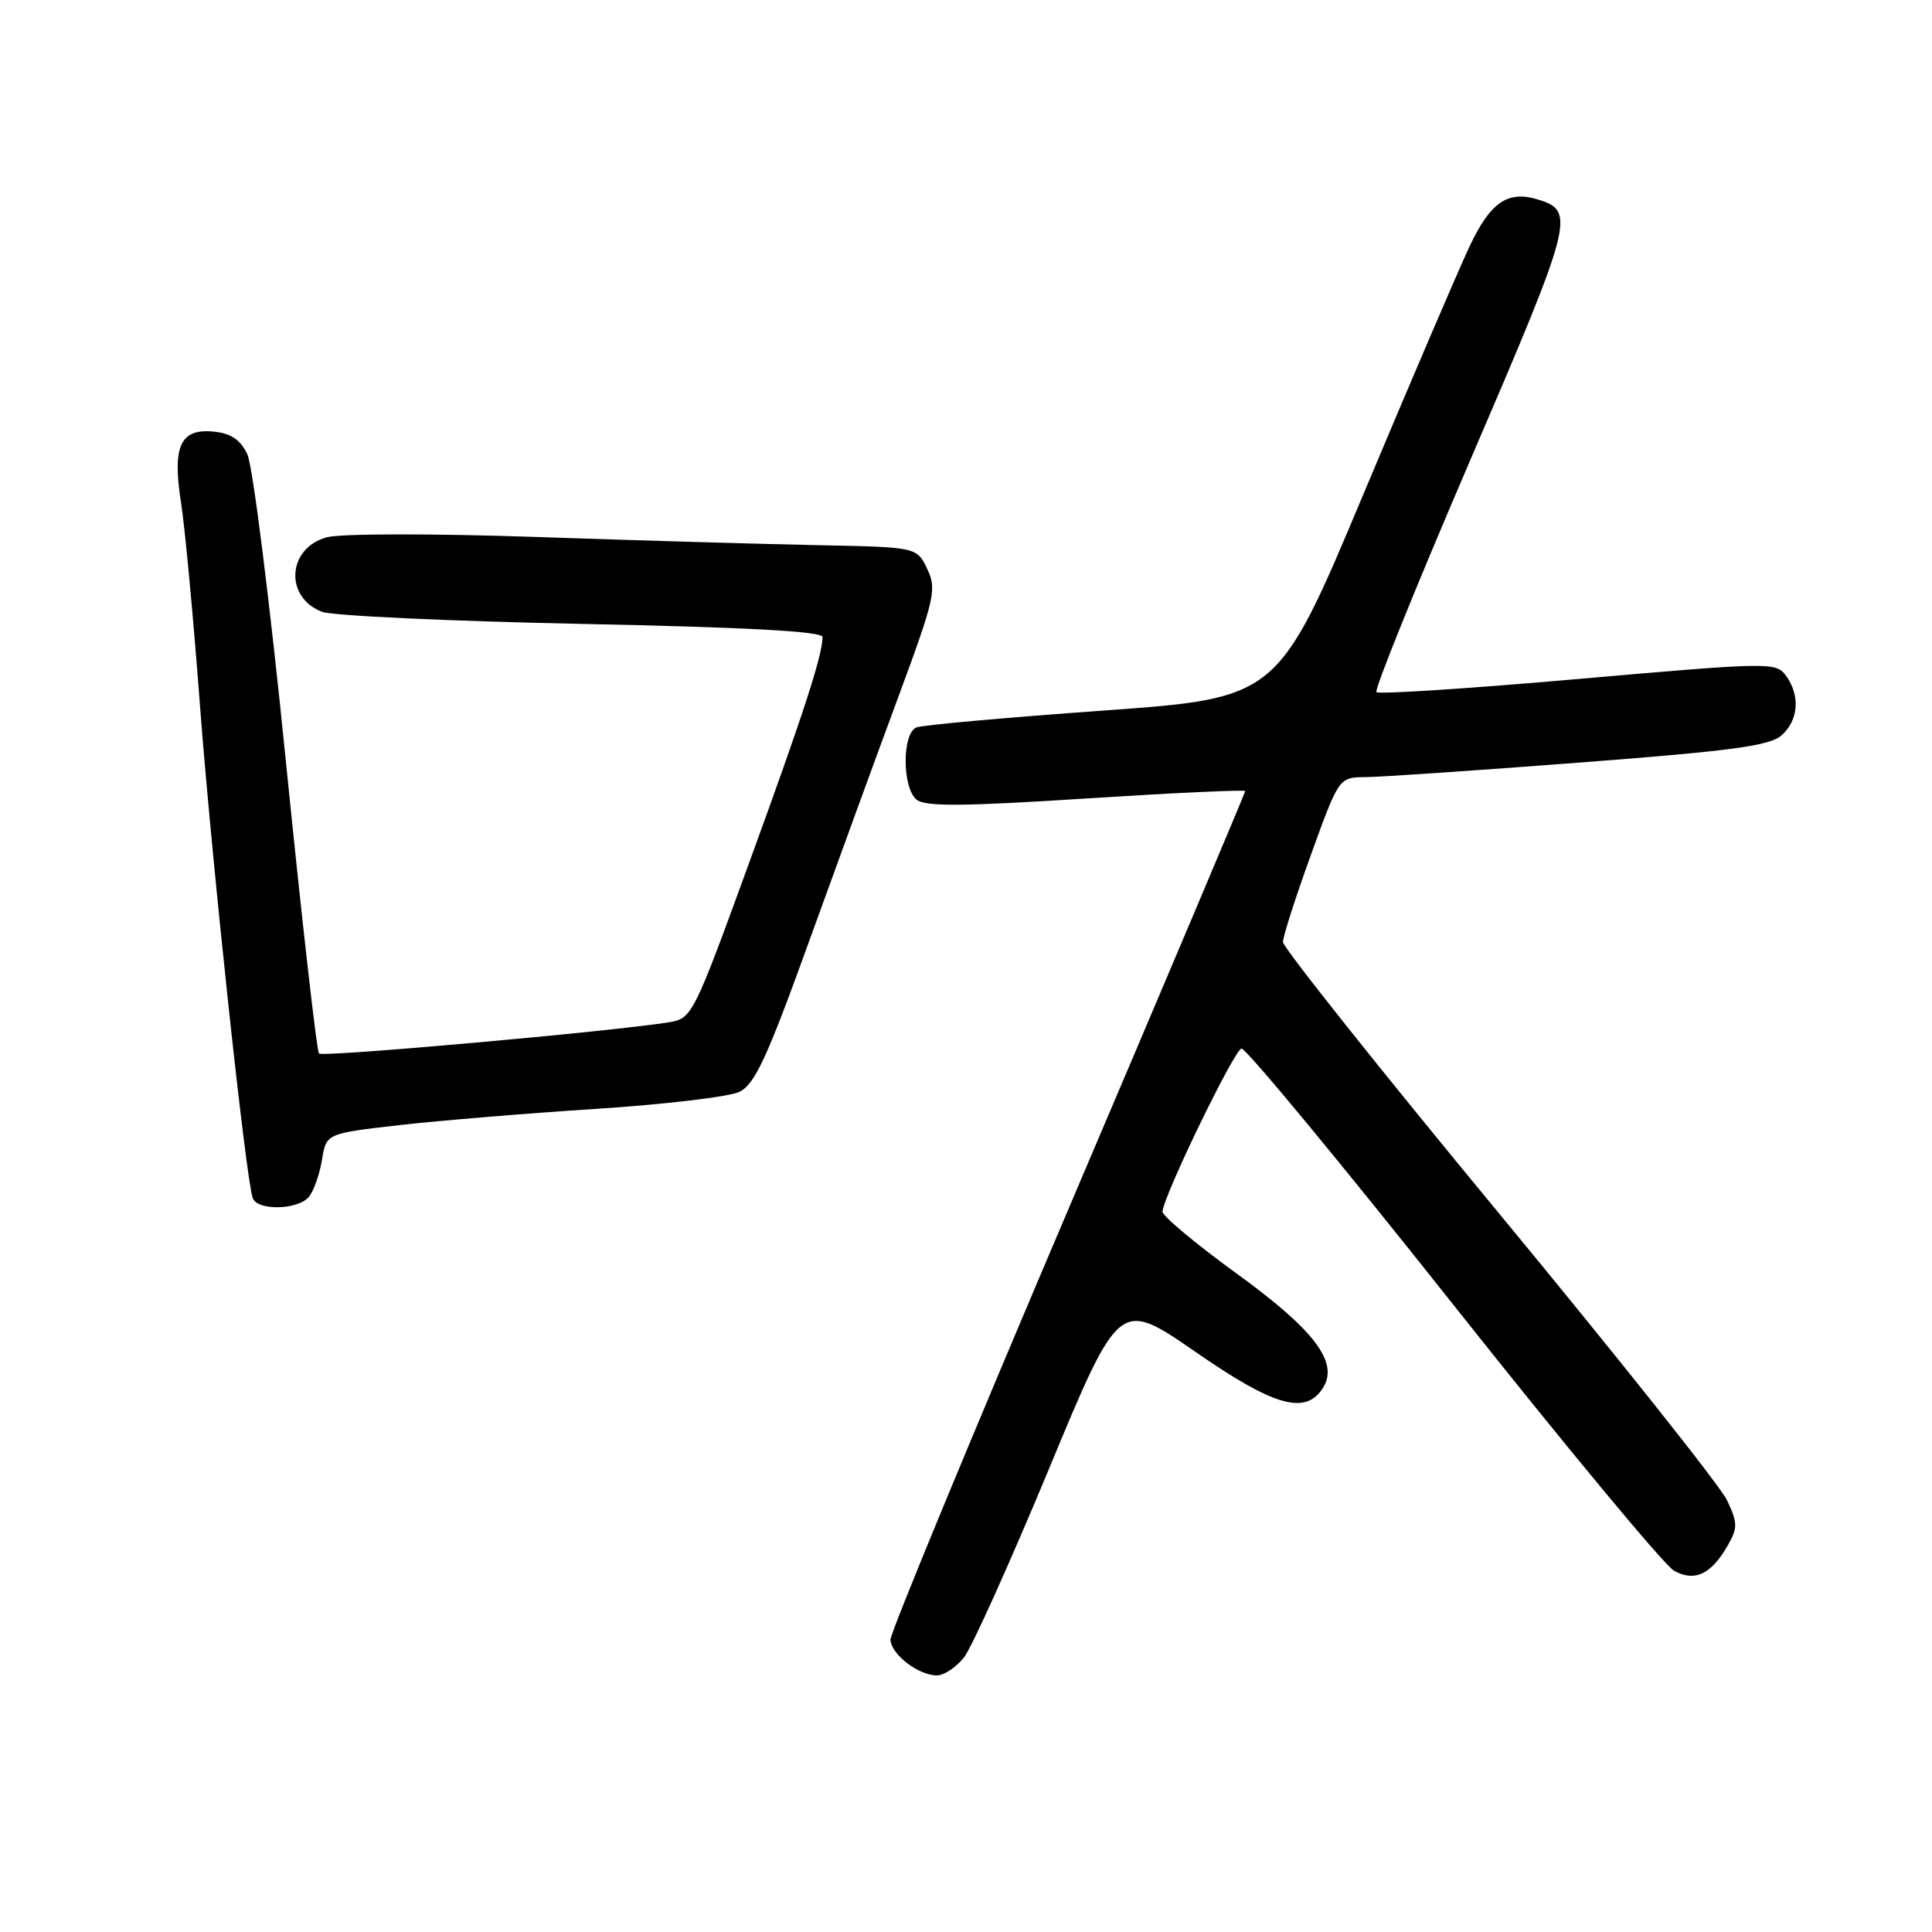 <?xml version="1.0" encoding="UTF-8" standalone="no"?>
<!DOCTYPE svg PUBLIC "-//W3C//DTD SVG 1.1//EN" "http://www.w3.org/Graphics/SVG/1.1/DTD/svg11.dtd" >
<svg xmlns="http://www.w3.org/2000/svg" xmlns:xlink="http://www.w3.org/1999/xlink" version="1.1" viewBox="0 0 256 256">
 <g >
 <path fill="currentColor"
d=" M 127.74 219.61 C 128.77 218.29 133.82 207.08 138.97 194.69 C 148.32 172.16 148.32 172.16 158.39 179.12 C 168.90 186.40 173.01 187.55 175.32 183.87 C 177.42 180.52 174.17 176.23 163.86 168.75 C 158.44 164.82 154.02 161.12 154.04 160.55 C 154.13 158.53 163.51 139.16 164.50 138.94 C 165.05 138.83 177.65 154.06 192.50 172.79 C 207.35 191.52 220.54 207.43 221.82 208.13 C 224.57 209.65 226.76 208.61 228.97 204.72 C 230.27 202.43 230.25 201.75 228.82 198.76 C 227.94 196.90 214.34 179.80 198.61 160.76 C 182.87 141.72 170.00 125.55 170.00 124.82 C 170.00 124.09 171.67 118.89 173.71 113.25 C 177.42 103.00 177.42 103.00 180.96 102.97 C 182.91 102.96 195.68 102.09 209.35 101.04 C 229.64 99.49 234.54 98.82 236.10 97.41 C 238.33 95.39 238.55 92.14 236.65 89.53 C 235.33 87.73 234.55 87.74 209.11 89.97 C 194.71 91.23 182.68 92.02 182.38 91.71 C 182.08 91.41 187.69 77.54 194.85 60.89 C 208.40 29.37 208.76 28.01 203.93 26.48 C 199.81 25.17 197.50 26.73 194.69 32.72 C 193.20 35.90 186.88 50.65 180.65 65.50 C 169.32 92.50 169.32 92.50 146.11 94.16 C 133.34 95.08 122.25 96.07 121.45 96.38 C 119.52 97.12 119.52 104.36 121.45 105.96 C 122.57 106.89 127.55 106.86 143.95 105.80 C 155.53 105.06 165.00 104.62 165.00 104.82 C 165.00 105.02 154.43 130.03 141.50 160.38 C 128.57 190.74 118.00 216.32 118.00 217.23 C 118.00 219.15 121.67 222.00 124.15 222.00 C 125.09 222.00 126.70 220.92 127.74 219.61 Z  M 40.93 158.59 C 41.57 157.81 42.35 155.61 42.66 153.69 C 43.23 150.20 43.23 150.20 52.86 149.09 C 58.16 148.49 69.92 147.51 79.00 146.93 C 88.08 146.34 96.61 145.33 97.96 144.68 C 99.99 143.71 101.61 140.24 107.11 125.00 C 110.79 114.83 116.14 100.15 119.02 92.38 C 123.88 79.24 124.14 78.07 122.86 75.38 C 121.48 72.50 121.48 72.50 108.49 72.24 C 101.34 72.10 84.47 71.61 71.00 71.15 C 57.20 70.68 45.11 70.70 43.31 71.19 C 38.06 72.62 37.65 79.15 42.68 81.07 C 44.06 81.59 59.54 82.31 77.09 82.67 C 99.03 83.12 109.00 83.66 108.99 84.41 C 108.98 86.83 106.49 94.50 99.30 114.23 C 91.87 134.63 91.70 134.96 88.62 135.46 C 81.15 136.67 42.77 140.10 42.27 139.60 C 41.97 139.30 40.00 121.92 37.89 100.99 C 35.79 80.05 33.49 61.70 32.78 60.21 C 31.84 58.24 30.61 57.42 28.31 57.19 C 23.88 56.76 22.81 59.10 23.99 66.62 C 24.50 69.85 25.63 81.95 26.50 93.50 C 28.04 113.87 32.57 156.22 33.49 158.75 C 34.10 160.45 39.48 160.34 40.93 158.59 Z "/>
</g>
</svg>